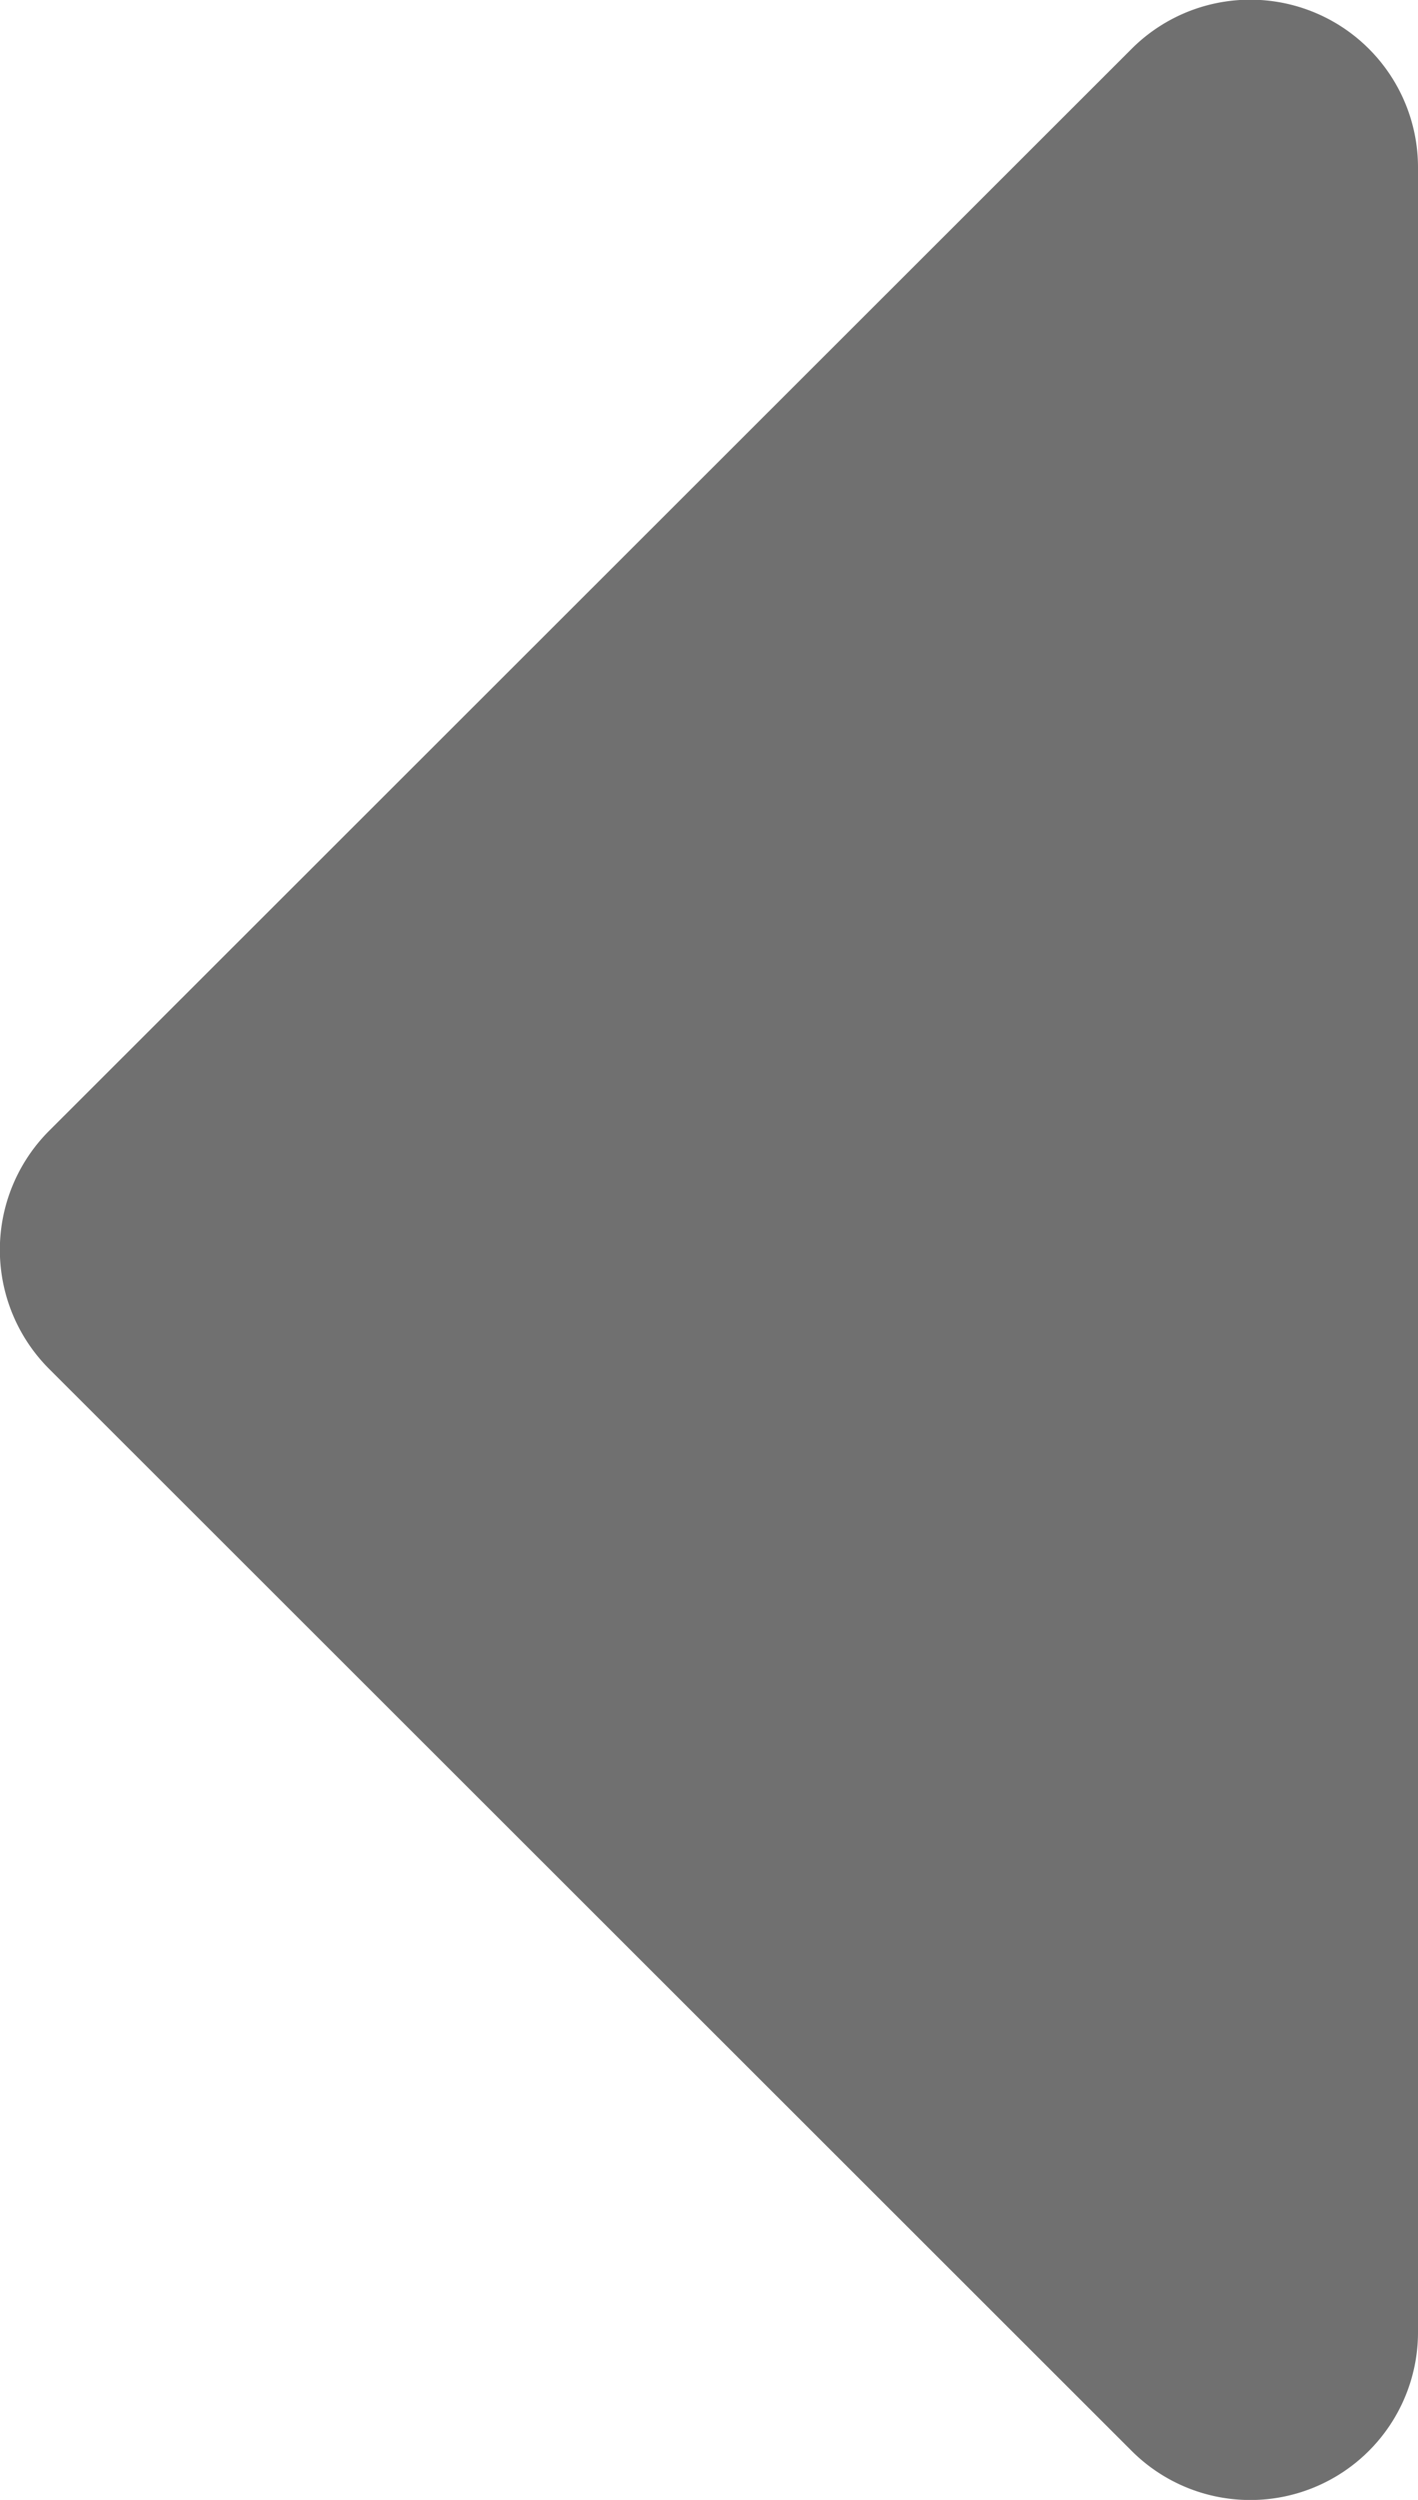 <svg xmlns="http://www.w3.org/2000/svg" width="6.095" height="10.744" viewBox="0 0 6.095 10.744">
  <path id="Icon_awesome-caret-down" data-name="Icon awesome-caret-down" d="M.723,6.095h9.3a.721.721,0,0,0,.51-1.232L5.884.211a.724.724,0,0,0-1.023,0L.213,4.862A.721.721,0,0,0,.723,6.095Z" transform="translate(0 10.744) rotate(-90)" fill="#707070"/>
</svg>
